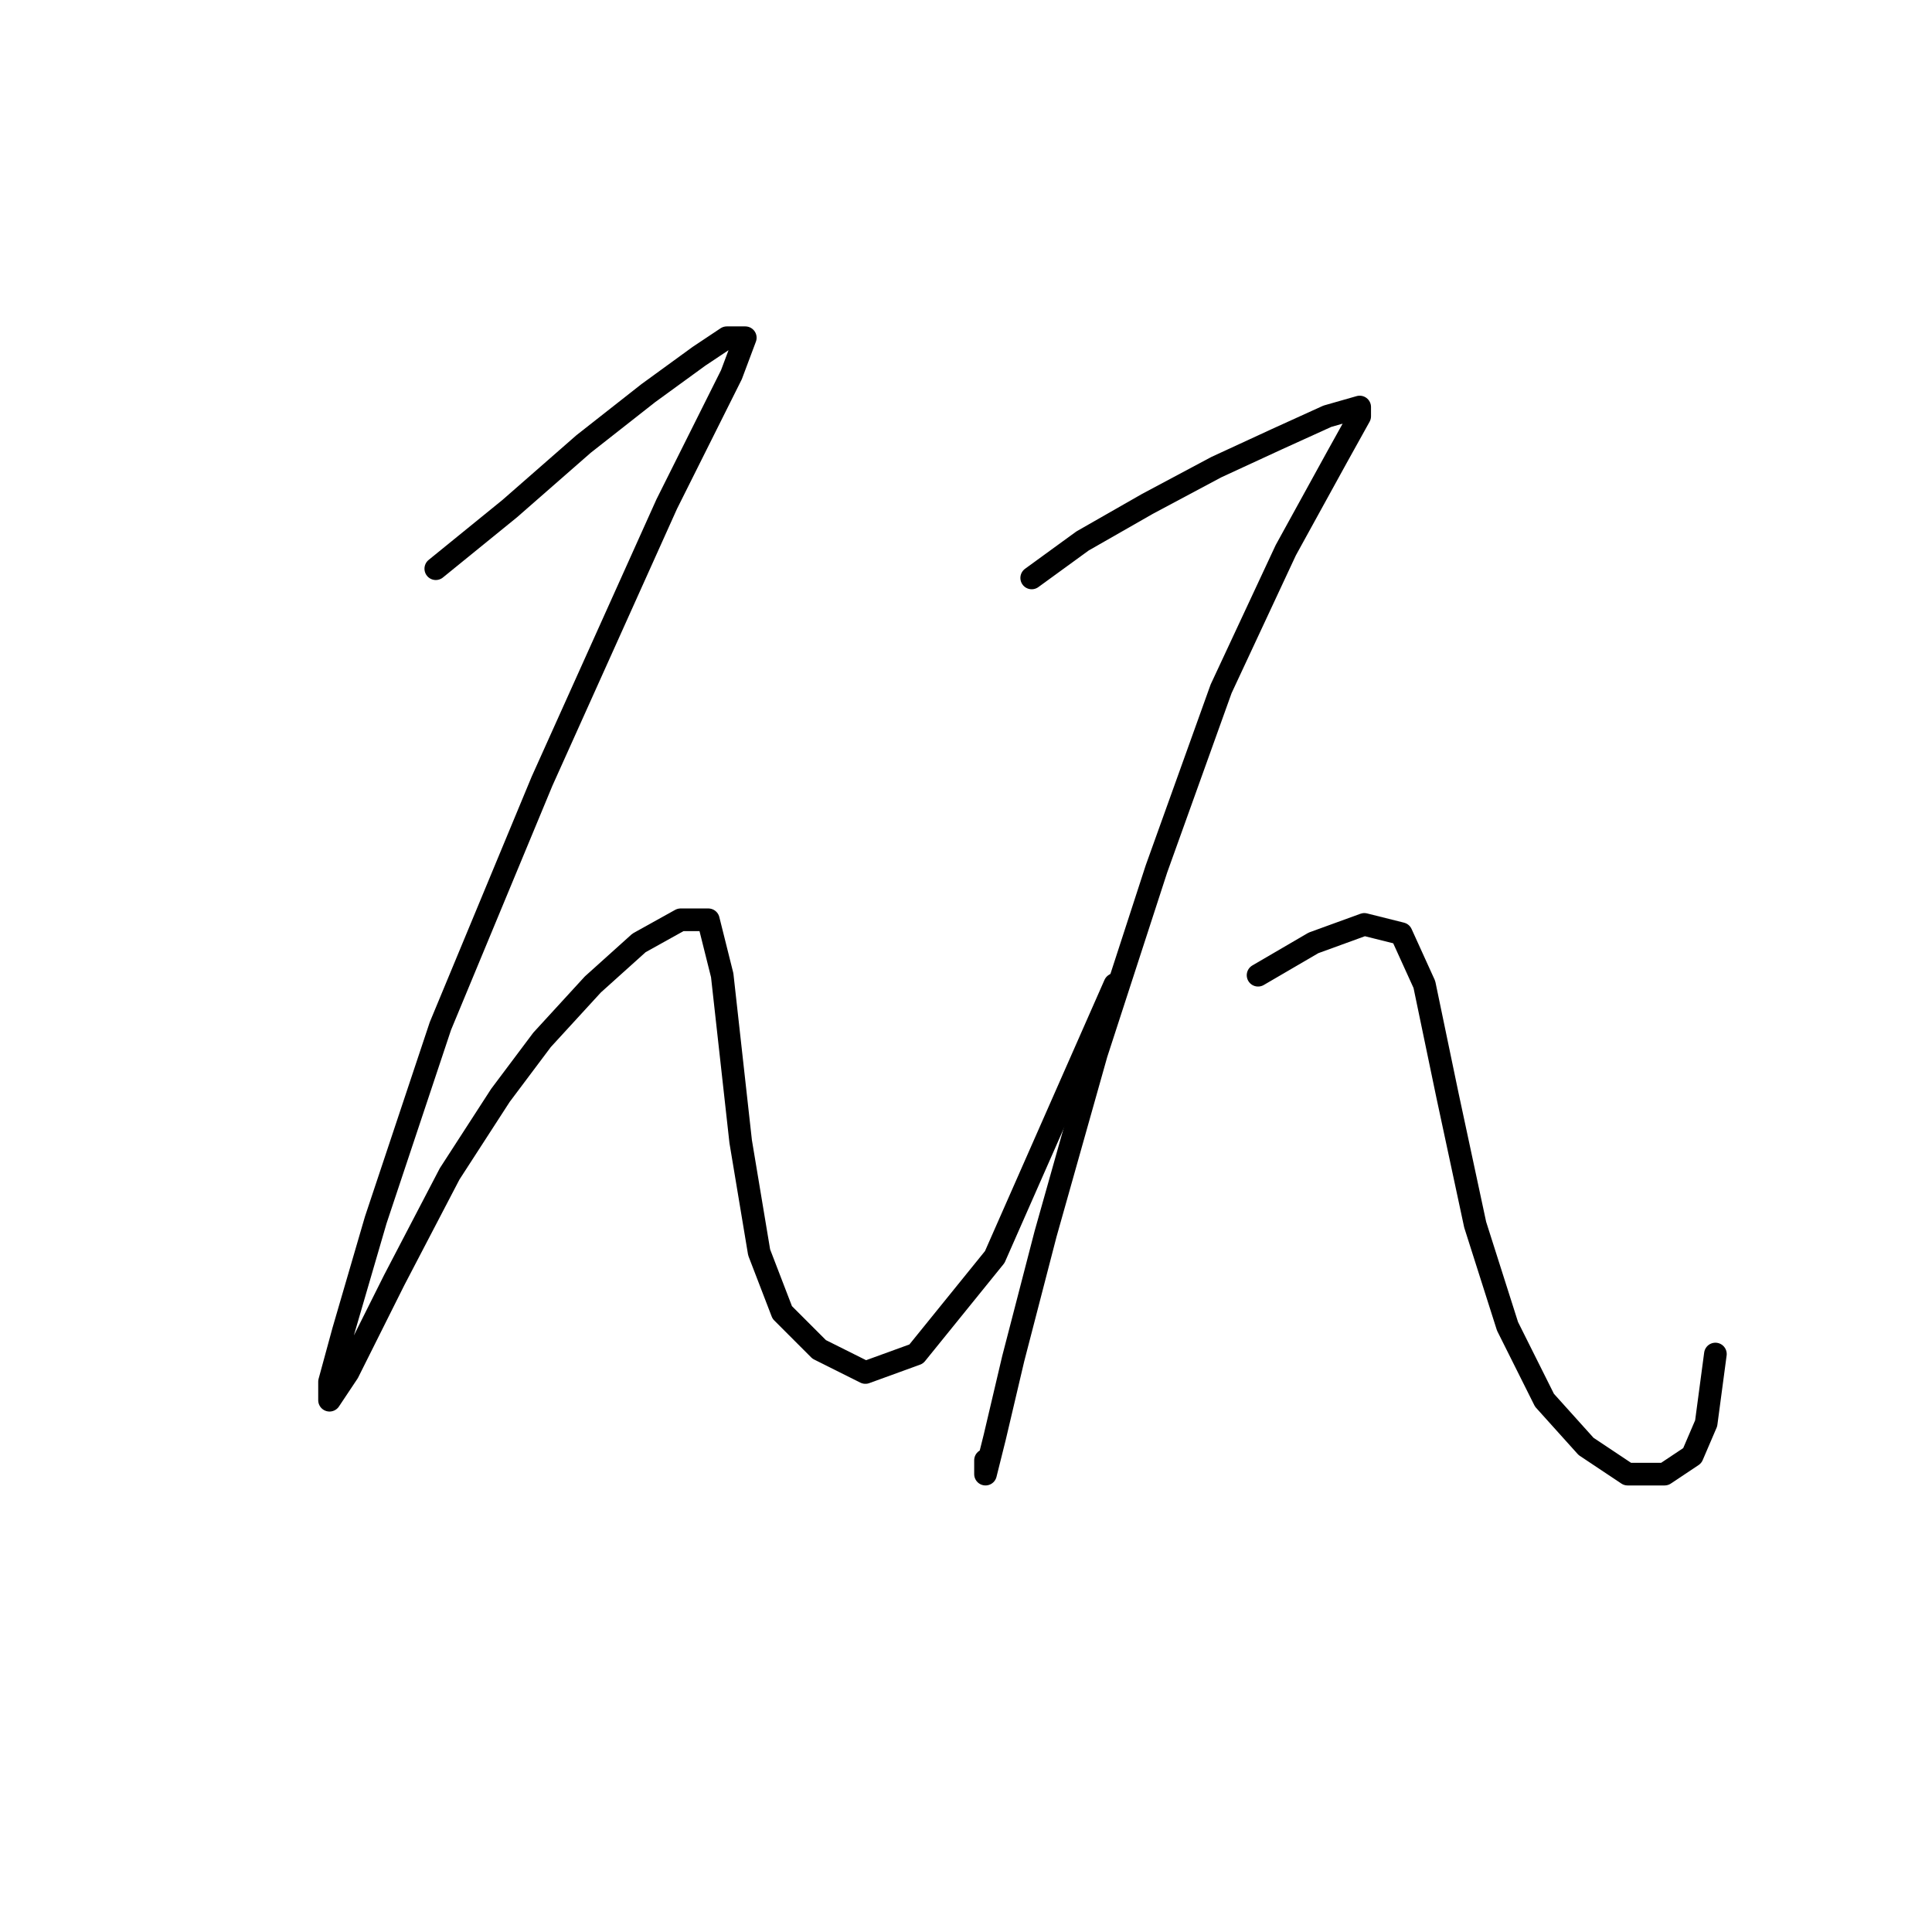 <?xml version="1.0" standalone="no"?>
    <svg width="256" height="256" xmlns="http://www.w3.org/2000/svg" version="1.1">
    <polyline stroke="black" stroke-width="3" stroke-linecap="round" fill="transparent" stroke-linejoin="round" points="57.744 75.356 67.537 67.398 77.331 58.829 85.901 52.095 92.634 47.198 96.307 44.75 98.755 44.75 96.919 49.647 88.349 66.786 71.822 103.513 58.356 135.955 49.786 161.664 45.501 176.354 43.665 183.088 43.665 185.536 46.113 181.863 52.235 169.621 59.58 155.543 66.313 145.137 71.822 137.791 78.555 130.446 84.677 124.937 90.186 121.876 93.858 121.876 95.695 129.222 98.143 151.258 100.591 165.948 103.652 173.906 108.549 178.803 114.67 181.863 121.403 179.415 131.809 166.561 147.724 130.446 147.724 130.446 " />
        <polyline stroke="black" stroke-width="3" stroke-linecap="round" fill="transparent" stroke-linejoin="round" points="136.706 76.58 143.439 71.683 152.009 66.786 161.191 61.889 169.148 58.216 175.881 55.156 180.166 53.932 180.166 55.156 177.106 60.665 170.372 72.907 161.803 91.271 153.233 115.143 145.276 139.628 138.543 163.5 134.258 180.027 131.809 190.433 130.585 195.33 130.585 193.494 130.585 193.494 " />
        <polyline stroke="black" stroke-width="3" stroke-linecap="round" fill="transparent" stroke-linejoin="round" points="166.7 129.222 174.045 124.937 180.778 122.488 185.675 123.713 188.736 130.446 191.796 145.137 195.469 162.276 199.754 175.742 204.651 185.536 210.16 191.657 215.669 195.33 220.566 195.33 224.238 192.881 226.075 188.597 227.299 179.415 227.299 179.415 " />
        </svg>